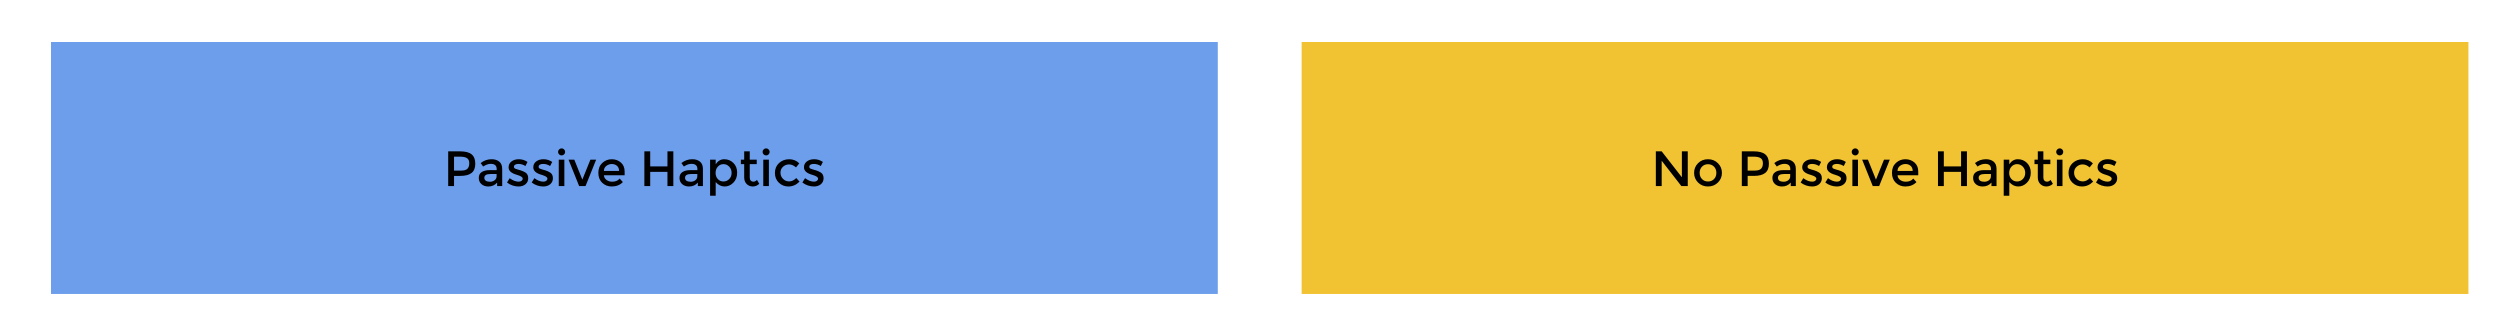 <?xml version="1.0" standalone="yes"?>

<svg version="1.1" viewBox="0.0 0.0 955.984 128.47" fill="none" stroke="none" stroke-linecap="square" stroke-miterlimit="10" xmlns="http://www.w3.org/2000/svg" xmlns:xlink="http://www.w3.org/1999/xlink"><clipPath id="p.0"><path d="m0 0l955.984 0l0 128.47l-955.984 0l0 -128.47z" clip-rule="nonzero"></path></clipPath><g clip-path="url(#p.0)"><path fill="#000000" fill-opacity="0.0" d="m0 0l955.984 0l0 128.47l-955.984 0z" fill-rule="nonzero"></path><path fill="#6d9eeb" d="m19.504 16.062l446.173 0l0 96.346l-446.173 0z" fill-rule="nonzero"></path><path fill="#000000" d="m175.948 57.874q3.016 0 4.406 1.156q1.391 1.156 1.391 3.578q0 2.406 -1.422 3.531q-1.422 1.125 -4.344 1.125l-2.359 0l0 3.891l-2.234 0l0 -13.281l4.562 0zm0.281 7.359q1.859 0 2.531 -0.719q0.688 -0.719 0.688 -2.094q0 -1.375 -0.859 -1.938q-0.859 -0.578 -2.688 -0.578l-2.281 0l0 5.328l2.609 0zm15.808 5.922l-1.938 0l0 -1.344q-1.266 1.5 -3.375 1.5q-1.578 0 -2.609 -0.891q-1.031 -0.906 -1.031 -2.391q0 -1.484 1.094 -2.219q1.109 -0.75 2.984 -0.75l2.766 0l0 -0.391q0 -2.016 -2.25 -2.016q-1.406 0 -2.922 1.031l-0.953 -1.328q1.844 -1.469 4.188 -1.469q1.781 0 2.906 0.906q1.141 0.906 1.141 2.844l0 6.516zm-2.141 -3.766l0 -0.844l-2.391 0q-2.297 0 -2.297 1.438q0 0.734 0.562 1.125q0.578 0.391 1.594 0.391q1.016 0 1.766 -0.562q0.766 -0.578 0.766 -1.547zm12.092 0.75q0 1.438 -1.047 2.312q-1.031 0.859 -2.672 0.859q-1.109 0 -2.297 -0.391q-1.188 -0.406 -2.094 -1.141l1.031 -1.641q1.766 1.328 3.422 1.328q0.719 0 1.125 -0.328q0.422 -0.344 0.422 -0.859q0 -0.75 -2.016 -1.359q-0.141 -0.062 -0.219 -0.078q-3.156 -0.859 -3.156 -2.844q0 -1.406 1.094 -2.25q1.094 -0.859 2.844 -0.859q1.75 0 3.297 1.031l-0.797 1.578q-1.234 -0.812 -2.672 -0.812q-0.766 0 -1.25 0.281q-0.469 0.266 -0.469 0.812q0 0.5 0.5 0.719q0.344 0.172 0.953 0.328q0.625 0.156 1.094 0.312q0.484 0.141 0.922 0.344q0.453 0.188 0.969 0.516q1.016 0.688 1.016 2.141zm9.44 0q0 1.438 -1.047 2.312q-1.031 0.859 -2.672 0.859q-1.109 0 -2.297 -0.391q-1.188 -0.406 -2.094 -1.141l1.031 -1.641q1.766 1.328 3.422 1.328q0.719 0 1.125 -0.328q0.422 -0.344 0.422 -0.859q0 -0.75 -2.016 -1.359q-0.141 -0.062 -0.219 -0.078q-3.156 -0.859 -3.156 -2.844q0 -1.406 1.094 -2.25q1.094 -0.859 2.844 -0.859q1.75 0 3.297 1.031l-0.797 1.578q-1.234 -0.812 -2.672 -0.812q-0.766 0 -1.25 0.281q-0.469 0.266 -0.469 0.812q0 0.5 0.5 0.719q0.344 0.172 0.953 0.328q0.625 0.156 1.094 0.312q0.484 0.141 0.922 0.344q0.453 0.188 0.969 0.516q1.016 0.688 1.016 2.141zm4.378 3.016l-2.141 0l0 -10.109l2.141 0l0 10.109zm-2.0 -12.109q-0.406 -0.406 -0.406 -0.953q0 -0.562 0.406 -0.953q0.406 -0.406 0.953 -0.406q0.547 0 0.938 0.406q0.406 0.391 0.406 0.953q0 0.547 -0.406 0.953q-0.391 0.391 -0.938 0.391q-0.547 0 -0.953 -0.391zm7.659 12.109l-4.062 -10.109l2.203 0l3.078 7.641l3.078 -7.641l2.203 0l-4.062 10.109l-2.438 0zm17.39 -4.125l-7.922 0q0.078 1.109 1.0 1.781q0.938 0.672 2.141 0.672q1.906 0 2.891 -1.203l1.219 1.344q-1.641 1.688 -4.266 1.688q-2.125 0 -3.625 -1.406q-1.484 -1.422 -1.484 -3.812q0 -2.391 1.516 -3.797q1.531 -1.406 3.594 -1.406q2.062 0 3.5 1.25q1.438 1.25 1.438 3.422l0 1.469zm-7.922 -1.672l5.797 0q0 -1.266 -0.797 -1.953q-0.797 -0.688 -1.969 -0.688q-1.156 0 -2.094 0.719q-0.938 0.703 -0.938 1.922zm15.47 5.797l0 -13.281l2.234 0l0 5.75l6.594 0l0 -5.75l2.25 0l0 13.281l-2.25 0l0 -5.438l-6.594 0l0 5.438l-2.234 0zm22.387 0l-1.938 0l0 -1.344q-1.266 1.5 -3.375 1.5q-1.578 0 -2.609 -0.891q-1.031 -0.906 -1.031 -2.391q0 -1.484 1.094 -2.219q1.109 -0.75 2.984 -0.75l2.766 0l0 -0.391q0 -2.016 -2.25 -2.016q-1.406 0 -2.922 1.031l-0.953 -1.328q1.844 -1.469 4.188 -1.469q1.781 0 2.906 0.906q1.141 0.906 1.141 2.844l0 6.516zm-2.141 -3.766l0 -0.844l-2.391 0q-2.297 0 -2.297 1.438q0 0.734 0.562 1.125q0.578 0.391 1.594 0.391q1.016 0 1.766 -0.562q0.766 -0.578 0.766 -1.547zm10.311 -6.5q2.031 0 3.469 1.406q1.453 1.406 1.453 3.75q0 2.328 -1.438 3.797q-1.438 1.469 -3.344 1.469q-1.906 0 -3.422 -1.672l0 5.203l-2.141 0l0 -13.797l2.141 0l0 1.766q1.25 -1.922 3.281 -1.922zm-3.328 5.234q0 1.438 0.875 2.359q0.875 0.922 2.125 0.922q1.266 0 2.188 -0.906q0.938 -0.922 0.938 -2.375q0 -1.453 -0.922 -2.406q-0.906 -0.953 -2.188 -0.953q-1.266 0 -2.141 0.953q-0.875 0.953 -0.875 2.406zm13.068 -3.359l0 5.125q0 0.719 0.375 1.156q0.391 0.422 1.062 0.422q0.688 0 1.328 -0.672l0.875 1.5q-1.125 1.016 -2.484 1.016q-1.359 0 -2.328 -0.938q-0.953 -0.953 -0.953 -2.547l0 -5.062l-1.266 0l0 -1.719l1.266 0l0 -3.172l2.125 0l0 3.172l2.672 0l0 1.719l-2.672 0zm7.314 8.391l-2.141 0l0 -10.109l2.141 0l0 10.109zm-2.0 -12.109q-0.406 -0.406 -0.406 -0.953q0 -0.562 0.406 -0.953q0.406 -0.406 0.953 -0.406q0.547 0 0.938 0.406q0.406 0.391 0.406 0.953q0 0.547 -0.406 0.953q-0.391 0.391 -0.938 0.391q-0.547 0 -0.953 -0.391zm9.456 12.266q-2.109 0 -3.625 -1.438q-1.516 -1.438 -1.516 -3.75q0 -2.328 1.578 -3.781q1.594 -1.453 3.875 -1.453q2.281 0 3.859 1.578l-1.25 1.547q-1.312 -1.141 -2.656 -1.141q-1.328 0 -2.312 0.891q-0.969 0.875 -0.969 2.281q0 1.391 0.969 2.359q0.969 0.969 2.375 0.969q1.422 0 2.688 -1.297l1.25 1.375q-1.844 1.859 -4.266 1.859zm13.465 -3.172q0 1.438 -1.047 2.312q-1.031 0.859 -2.672 0.859q-1.109 0 -2.297 -0.391q-1.188 -0.406 -2.094 -1.141l1.031 -1.641q1.766 1.328 3.422 1.328q0.719 0 1.125 -0.328q0.422 -0.344 0.422 -0.859q0 -0.75 -2.016 -1.359q-0.141 -0.062 -0.219 -0.078q-3.156 -0.859 -3.156 -2.844q0 -1.406 1.094 -2.25q1.094 -0.859 2.844 -0.859q1.75 0 3.297 1.031l-0.797 1.578q-1.234 -0.812 -2.672 -0.812q-0.766 0 -1.25 0.281q-0.469 0.266 -0.469 0.812q0 0.5 0.5 0.719q0.344 0.172 0.953 0.328q0.625 0.156 1.094 0.312q0.484 0.141 0.922 0.344q0.453 0.188 0.969 0.516q1.016 0.688 1.016 2.141z" fill-rule="nonzero"></path><path fill="#f1c232" d="m497.738 16.062l446.173 0l0 96.346l-446.173 0z" fill-rule="nonzero"></path><path fill="#000000" d="m643.136 57.874l2.25 0l0 13.281l-2.438 0l-7.531 -9.688l0 9.688l-2.234 0l0 -13.281l2.234 0l7.719 9.922l0 -9.922zm7.706 10.609q0.906 0.922 2.281 0.922q1.391 0 2.297 -0.922q0.906 -0.922 0.906 -2.375q0 -1.469 -0.906 -2.391q-0.906 -0.922 -2.297 -0.922q-1.375 0 -2.281 0.922q-0.906 0.922 -0.906 2.391q0 1.453 0.906 2.375zm6.078 1.312q-1.516 1.516 -3.797 1.516q-2.281 0 -3.797 -1.516q-1.516 -1.516 -1.516 -3.688q0 -2.188 1.516 -3.703q1.516 -1.516 3.797 -1.516q2.281 0 3.797 1.516q1.531 1.516 1.531 3.703q0 2.172 -1.531 3.688zm13.698 -11.922q3.016 0 4.406 1.156q1.391 1.156 1.391 3.578q0 2.406 -1.422 3.531q-1.422 1.125 -4.344 1.125l-2.359 0l0 3.891l-2.234 0l0 -13.281l4.562 0zm0.281 7.359q1.859 0 2.531 -0.719q0.688 -0.719 0.688 -2.094q0 -1.375 -0.859 -1.938q-0.859 -0.578 -2.688 -0.578l-2.281 0l0 5.328l2.609 0zm15.808 5.922l-1.938 0l0 -1.344q-1.266 1.5 -3.375 1.5q-1.578 0 -2.609 -0.891q-1.031 -0.906 -1.031 -2.391q0 -1.484 1.094 -2.219q1.109 -0.75 2.984 -0.75l2.766 0l0 -0.391q0 -2.016 -2.25 -2.016q-1.406 0 -2.922 1.031l-0.953 -1.328q1.844 -1.469 4.188 -1.469q1.781 0 2.906 0.906q1.141 0.906 1.141 2.844l0 6.516zm-2.141 -3.766l0 -0.844l-2.391 0q-2.297 0 -2.297 1.438q0 0.734 0.562 1.125q0.578 0.391 1.594 0.391q1.016 0 1.766 -0.562q0.766 -0.578 0.766 -1.547zm12.092 0.75q0 1.438 -1.047 2.312q-1.031 0.859 -2.672 0.859q-1.109 0 -2.297 -0.391q-1.188 -0.406 -2.094 -1.141l1.031 -1.641q1.766 1.328 3.422 1.328q0.719 0 1.125 -0.328q0.422 -0.344 0.422 -0.859q0 -0.75 -2.016 -1.359q-0.141 -0.062 -0.219 -0.078q-3.156 -0.859 -3.156 -2.844q0 -1.406 1.094 -2.25q1.094 -0.859 2.844 -0.859q1.75 0 3.297 1.031l-0.797 1.578q-1.234 -0.812 -2.672 -0.812q-0.766 0 -1.25 0.281q-0.469 0.266 -0.469 0.812q0 0.5 0.5 0.719q0.344 0.172 0.953 0.328q0.625 0.156 1.094 0.312q0.484 0.141 0.922 0.344q0.453 0.188 0.969 0.516q1.016 0.688 1.016 2.141zm9.44 0q0 1.438 -1.047 2.312q-1.031 0.859 -2.672 0.859q-1.109 0 -2.297 -0.391q-1.188 -0.406 -2.094 -1.141l1.031 -1.641q1.766 1.328 3.422 1.328q0.719 0 1.125 -0.328q0.422 -0.344 0.422 -0.859q0 -0.75 -2.016 -1.359q-0.141 -0.062 -0.219 -0.078q-3.156 -0.859 -3.156 -2.844q0 -1.406 1.094 -2.25q1.094 -0.859 2.844 -0.859q1.75 0 3.297 1.031l-0.797 1.578q-1.234 -0.812 -2.672 -0.812q-0.766 0 -1.25 0.281q-0.469 0.266 -0.469 0.812q0 0.5 0.5 0.719q0.344 0.172 0.953 0.328q0.625 0.156 1.094 0.312q0.484 0.141 0.922 0.344q0.453 0.188 0.969 0.516q1.016 0.688 1.016 2.141zm4.378 3.016l-2.141 0l0 -10.109l2.141 0l0 10.109zm-2.0 -12.109q-0.406 -0.406 -0.406 -0.953q0 -0.562 0.406 -0.953q0.406 -0.406 0.953 -0.406q0.547 0 0.938 0.406q0.406 0.391 0.406 0.953q0 0.547 -0.406 0.953q-0.391 0.391 -0.938 0.391q-0.547 0 -0.953 -0.391zm7.659 12.109l-4.062 -10.109l2.203 0l3.078 7.641l3.078 -7.641l2.203 0l-4.062 10.109l-2.438 0zm17.39 -4.125l-7.922 0q0.078 1.109 1.0 1.781q0.938 0.672 2.141 0.672q1.906 0 2.891 -1.203l1.219 1.344q-1.641 1.688 -4.266 1.688q-2.125 0 -3.625 -1.406q-1.484 -1.422 -1.484 -3.812q0 -2.391 1.516 -3.797q1.531 -1.406 3.594 -1.406q2.062 0 3.5 1.25q1.438 1.25 1.438 3.422l0 1.469zm-7.922 -1.672l5.797 0q0 -1.266 -0.797 -1.953q-0.797 -0.688 -1.969 -0.688q-1.156 0 -2.094 0.719q-0.938 0.703 -0.938 1.922zm15.469 5.797l0 -13.281l2.234 0l0 5.75l6.594 0l0 -5.75l2.25 0l0 13.281l-2.25 0l0 -5.438l-6.594 0l0 5.438l-2.234 0zm22.387 0l-1.938 0l0 -1.344q-1.266 1.5 -3.375 1.5q-1.578 0 -2.609 -0.891q-1.031 -0.906 -1.031 -2.391q0 -1.484 1.094 -2.219q1.109 -0.75 2.984 -0.75l2.766 0l0 -0.391q0 -2.016 -2.25 -2.016q-1.406 0 -2.922 1.031l-0.953 -1.328q1.844 -1.469 4.188 -1.469q1.781 0 2.906 0.906q1.141 0.906 1.141 2.844l0 6.516zm-2.141 -3.766l0 -0.844l-2.391 0q-2.297 0 -2.297 1.438q0 0.734 0.562 1.125q0.578 0.391 1.594 0.391q1.016 0 1.766 -0.562q0.766 -0.578 0.766 -1.547zm10.311 -6.5q2.031 0 3.469 1.406q1.453 1.406 1.453 3.75q0 2.328 -1.438 3.797q-1.438 1.469 -3.344 1.469q-1.906 0 -3.422 -1.672l0 5.203l-2.141 0l0 -13.797l2.141 0l0 1.766q1.25 -1.922 3.281 -1.922zm-3.328 5.234q0 1.438 0.875 2.359q0.875 0.922 2.125 0.922q1.266 0 2.188 -0.906q0.938 -0.922 0.938 -2.375q0 -1.453 -0.922 -2.406q-0.906 -0.953 -2.188 -0.953q-1.266 0 -2.141 0.953q-0.875 0.953 -0.875 2.406zm13.068 -3.359l0 5.125q0 0.719 0.375 1.156q0.391 0.422 1.062 0.422q0.688 0 1.328 -0.672l0.875 1.5q-1.125 1.016 -2.484 1.016q-1.359 0 -2.328 -0.938q-0.953 -0.953 -0.953 -2.547l0 -5.062l-1.266 0l0 -1.719l1.266 0l0 -3.172l2.125 0l0 3.172l2.672 0l0 1.719l-2.672 0zm7.314 8.391l-2.141 0l0 -10.109l2.141 0l0 10.109zm-2.0 -12.109q-0.406 -0.406 -0.406 -0.953q0 -0.562 0.406 -0.953q0.406 -0.406 0.953 -0.406q0.547 0 0.938 0.406q0.406 0.391 0.406 0.953q0 0.547 -0.406 0.953q-0.391 0.391 -0.938 0.391q-0.547 0 -0.953 -0.391zm9.456 12.266q-2.109 0 -3.625 -1.438q-1.516 -1.438 -1.516 -3.75q0 -2.328 1.578 -3.781q1.594 -1.453 3.875 -1.453q2.281 0 3.859 1.578l-1.25 1.547q-1.312 -1.141 -2.656 -1.141q-1.328 0 -2.312 0.891q-0.969 0.875 -0.969 2.281q0 1.391 0.969 2.359q0.969 0.969 2.375 0.969q1.422 0 2.688 -1.297l1.25 1.375q-1.844 1.859 -4.266 1.859zm13.465 -3.172q0 1.438 -1.047 2.312q-1.031 0.859 -2.672 0.859q-1.109 0 -2.297 -0.391q-1.188 -0.406 -2.094 -1.141l1.031 -1.641q1.766 1.328 3.422 1.328q0.719 0 1.125 -0.328q0.422 -0.344 0.422 -0.859q0 -0.75 -2.016 -1.359q-0.141 -0.062 -0.219 -0.078q-3.156 -0.859 -3.156 -2.844q0 -1.406 1.094 -2.25q1.094 -0.859 2.844 -0.859q1.75 0 3.297 1.031l-0.797 1.578q-1.234 -0.812 -2.672 -0.812q-0.766 0 -1.25 0.281q-0.469 0.266 -0.469 0.812q0 0.5 0.5 0.719q0.344 0.172 0.953 0.328q0.625 0.156 1.094 0.312q0.484 0.141 0.922 0.344q0.453 0.188 0.969 0.516q1.016 0.688 1.016 2.141z" fill-rule="nonzero"></path></g></svg>

